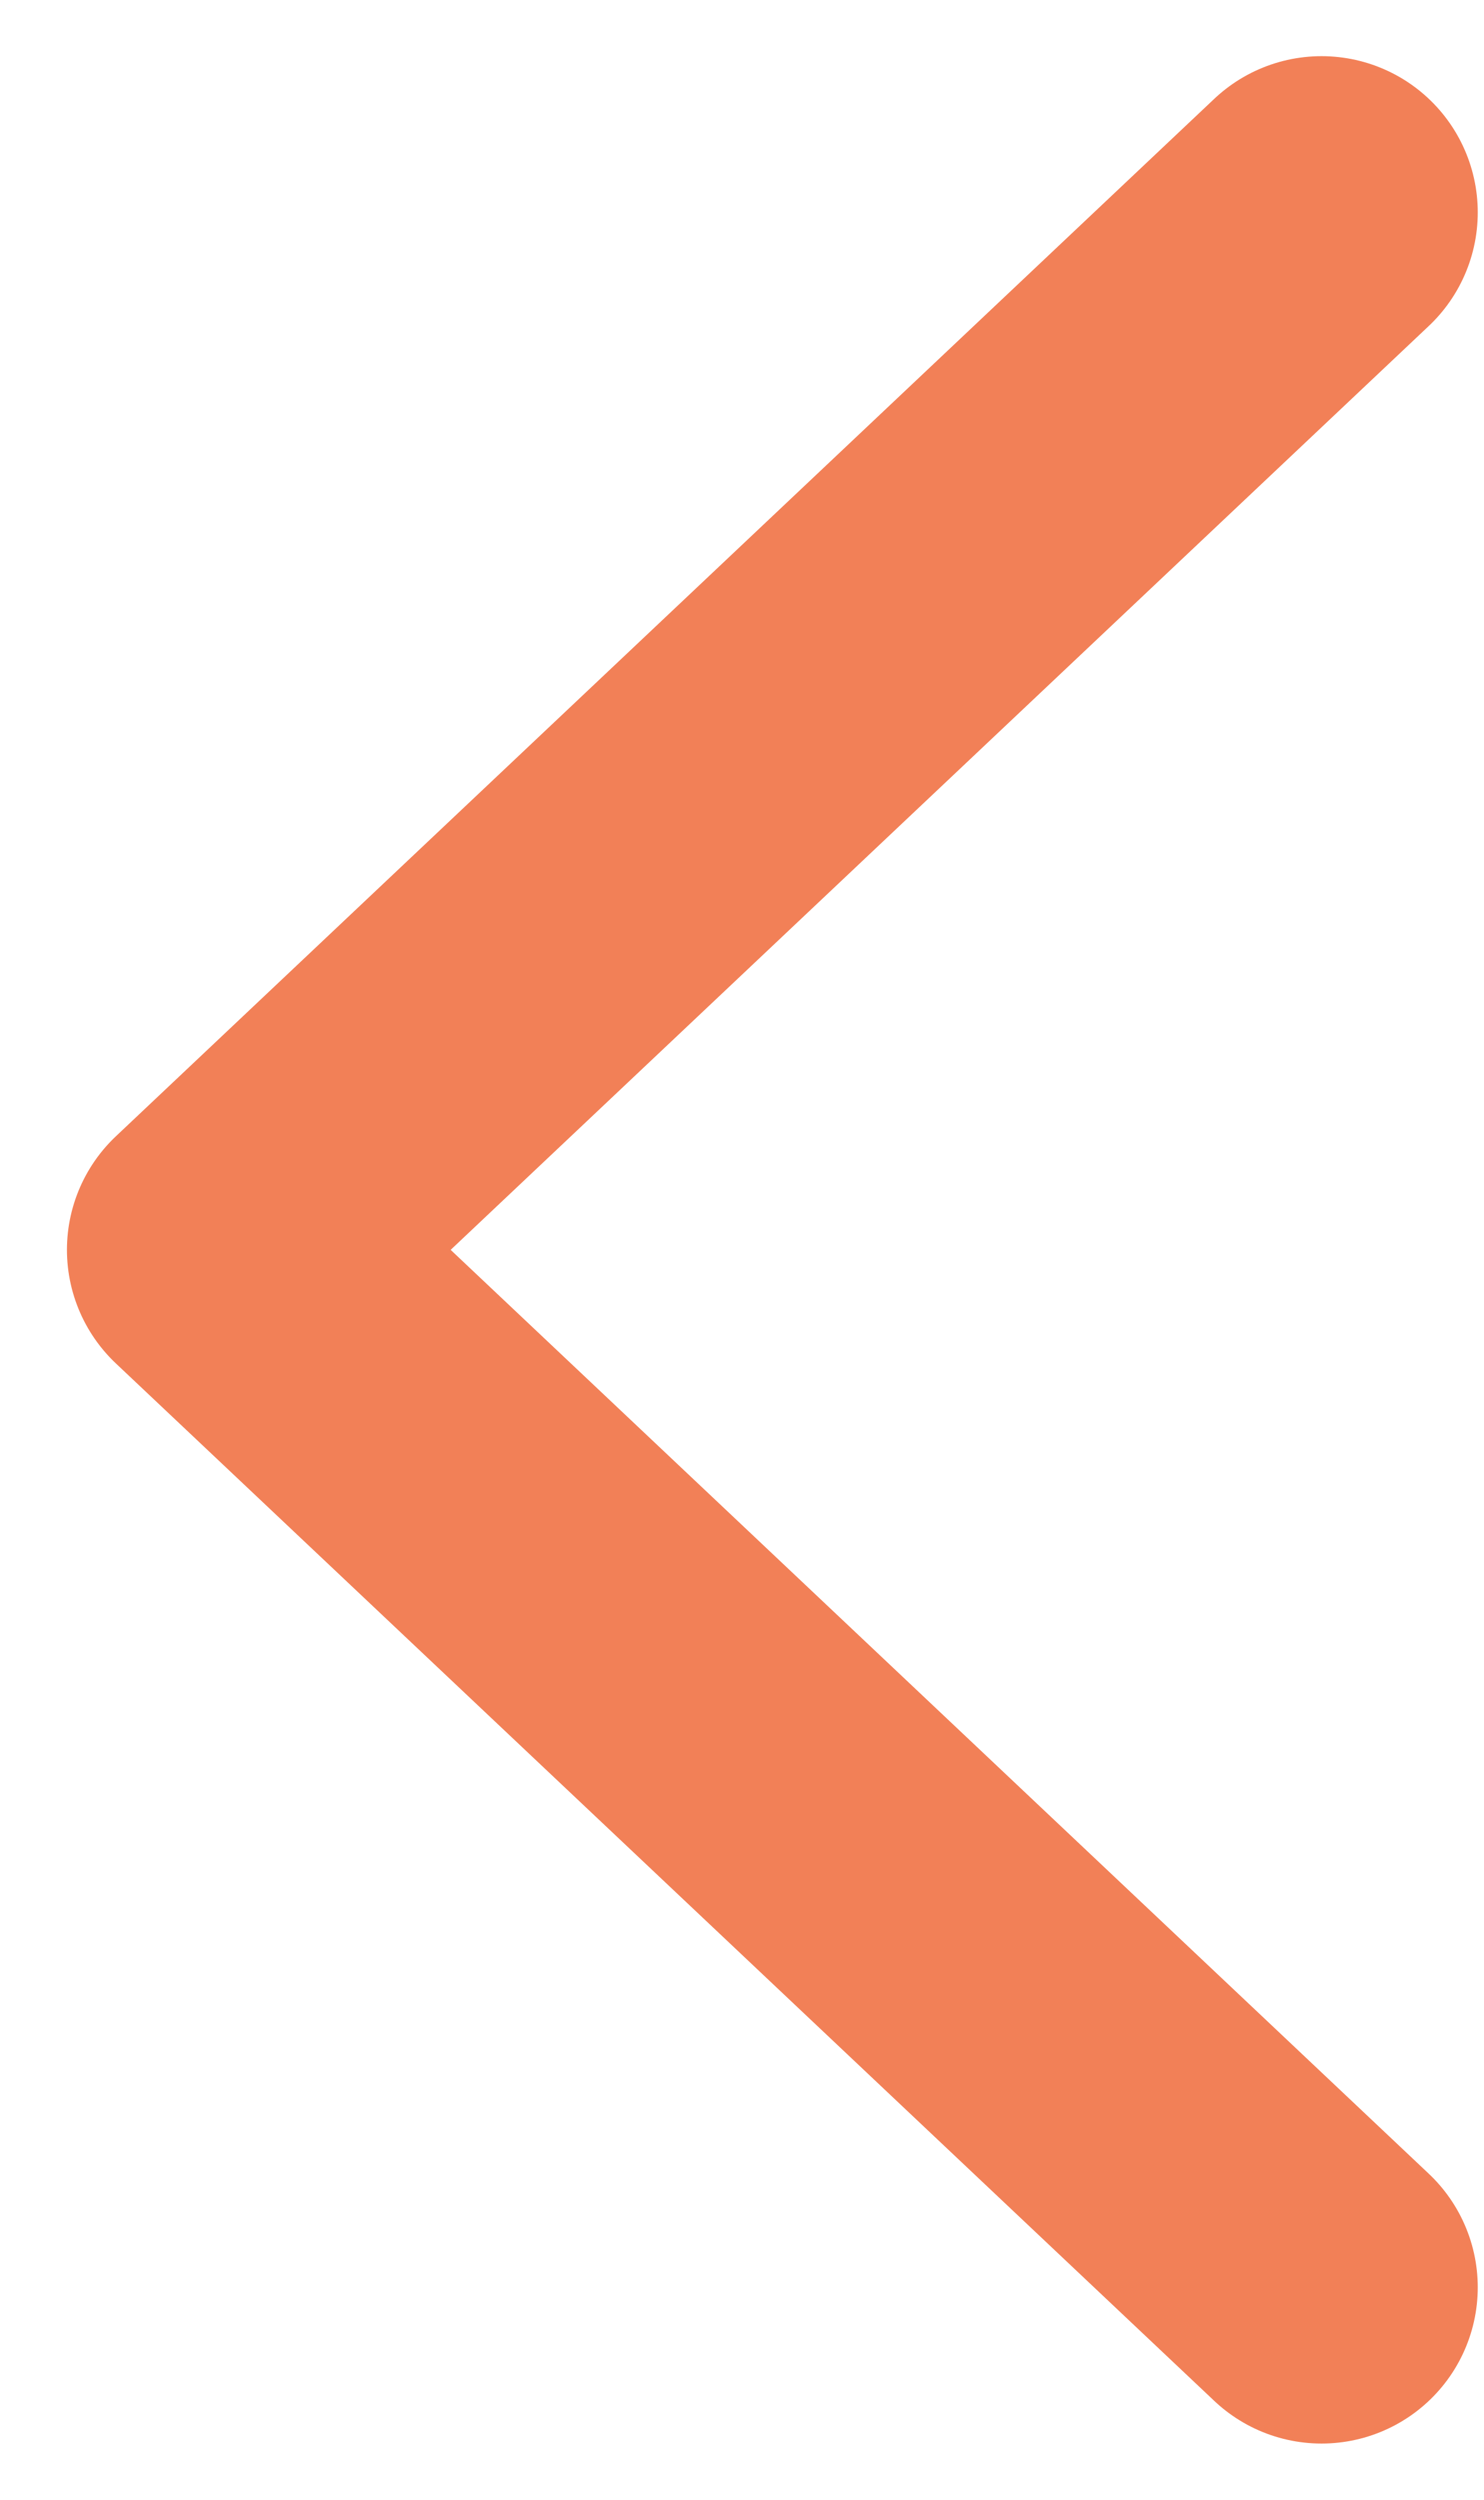 <svg width="19" height="32" viewBox="0 0 19 32" fill="none" xmlns="http://www.w3.org/2000/svg">
<path d="M16.92 2.719L2.857 16L16.92 29.281" stroke="#F28057" stroke-width="4" stroke-linecap="round" stroke-linejoin="round"/>
</svg>
